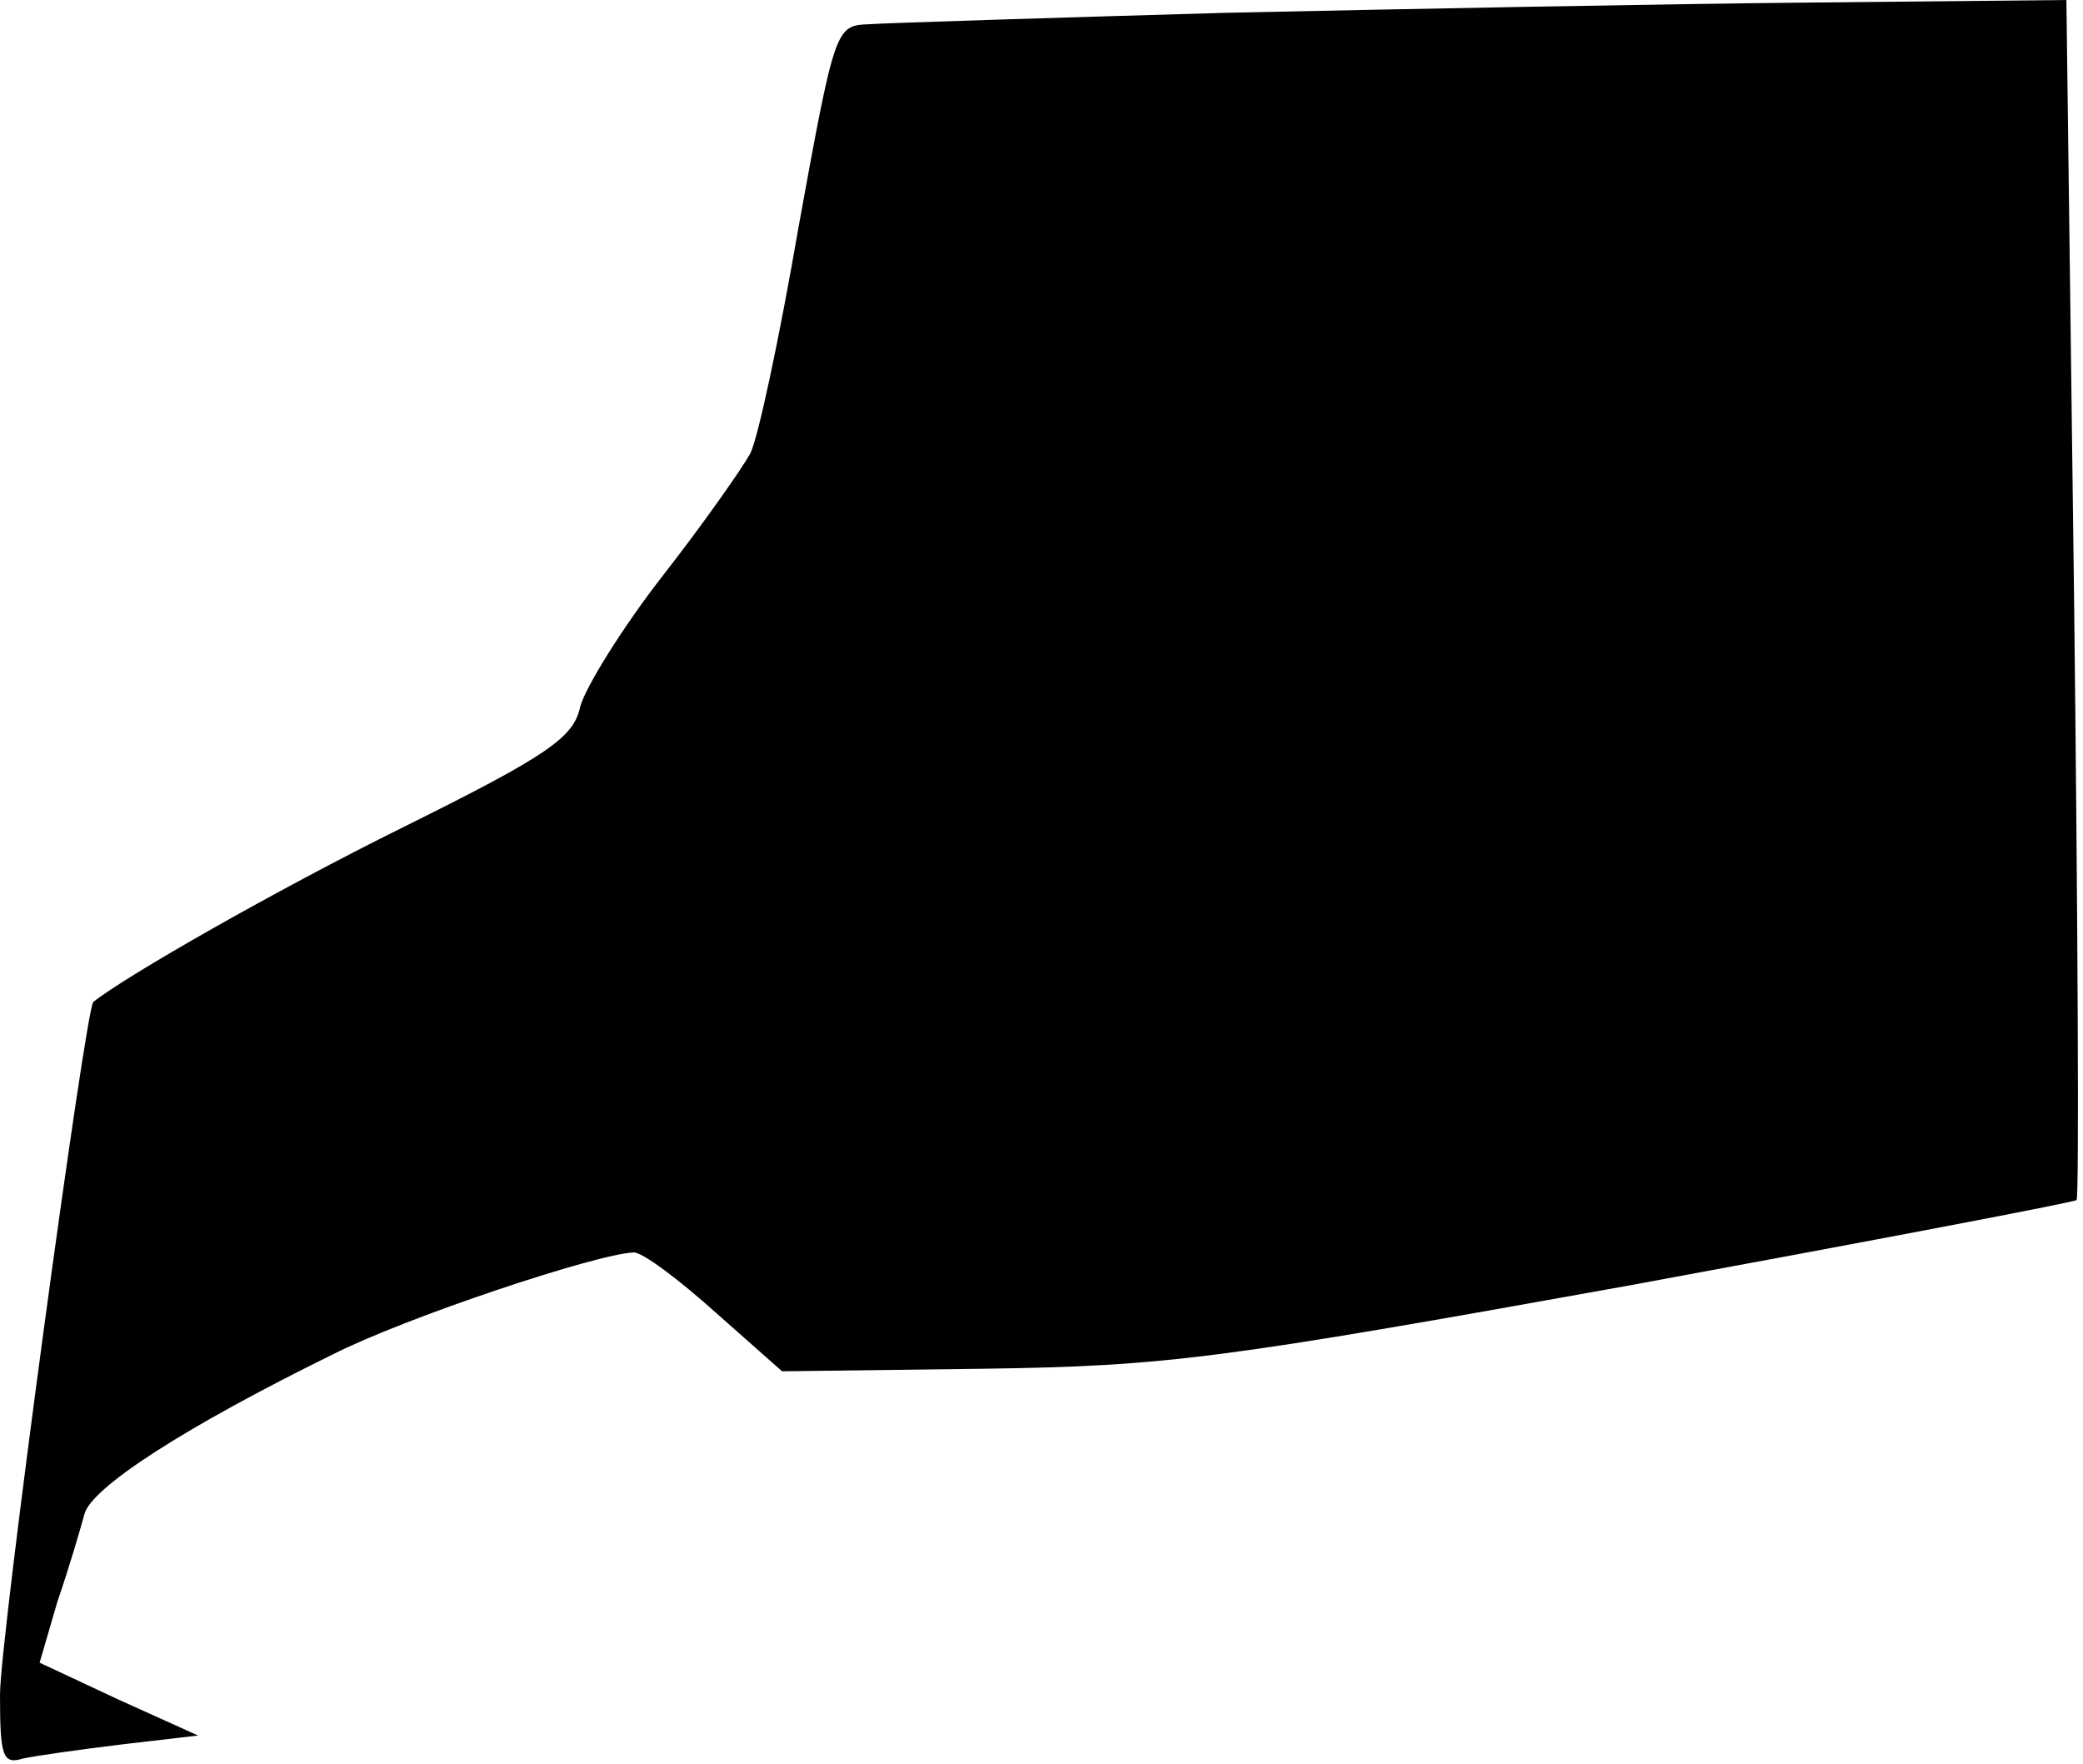 <?xml version="1.0" standalone="no"?>
<!DOCTYPE svg PUBLIC "-//W3C//DTD SVG 20010904//EN"
 "http://www.w3.org/TR/2001/REC-SVG-20010904/DTD/svg10.dtd">
<svg version="1.0" xmlns="http://www.w3.org/2000/svg"
 width="163pt" height="138pt" viewBox="0 0 163 138"
 preserveAspectRatio="xMidYMid meet">
<g transform="translate(0,138) scale(0.1,-0.1)"
fill="#000000" stroke="none">
<path fill="#000000" stroke="none" d="M960 1370 c-140 -4 -267 -8 -281 -9
-25 -1 -26 -4 -54 -158 -15 -87 -32 -167 -38 -178 -6 -11 -36 -54 -68 -95 -32
-41 -61 -88 -65 -103 -5 -24 -25 -38 -138 -94 -101 -50 -218 -117 -243 -137
-6 -5 -73 -498 -73 -542 0 -48 2 -55 18 -50 9 2 44 7 77 11 l60 7 -62 28 -62
29 14 48 c9 26 18 57 21 68 5 21 80 69 194 125 57 29 207 79 236 80 7 0 35
-21 64 -47 l52 -46 158 2 c144 2 187 8 504 65 190 35 348 65 351 67 2 3 1 215
-2 472 l-6 467 -201 -2 c-111 -1 -316 -5 -456 -8z"/>
</g>
</svg>
